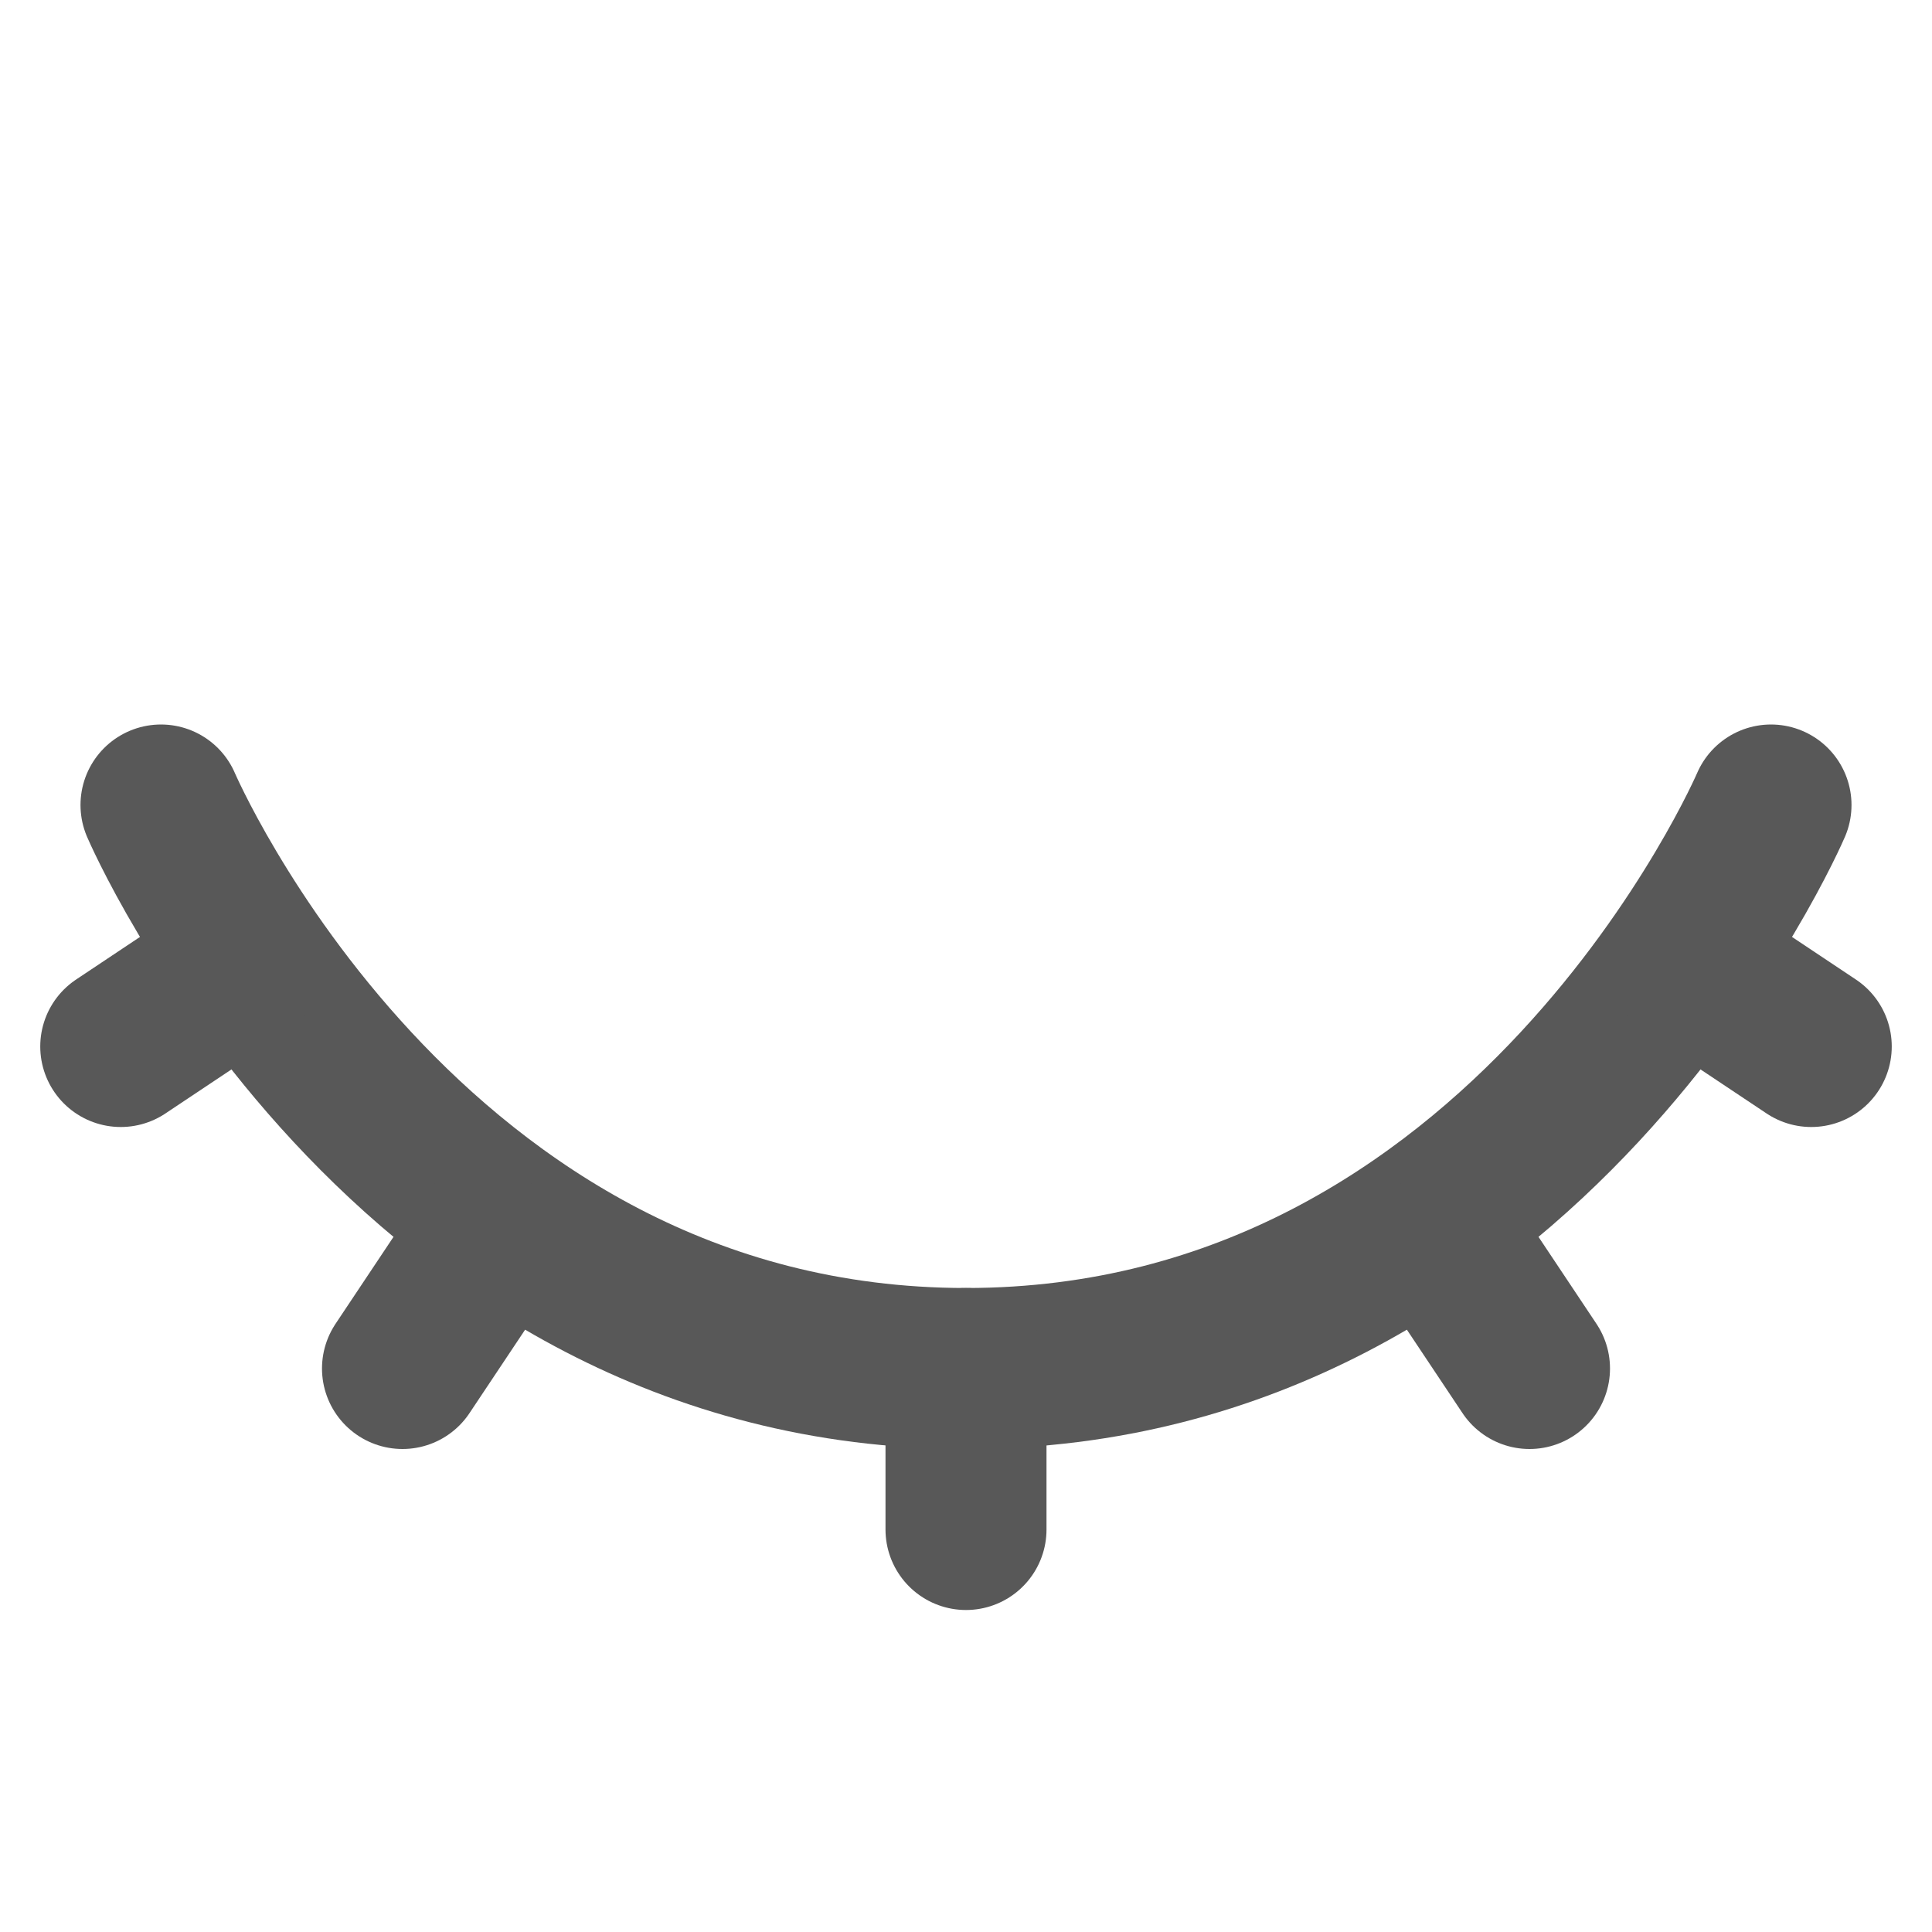 <?xml version="1.0" encoding="UTF-8"?>
<svg width="24px" height="24px" viewBox="0 0 24 24" version="1.1" xmlns="http://www.w3.org/2000/svg" xmlns:xlink="http://www.w3.org/1999/xlink">
    <defs></defs>
    <g id="Page-1" stroke="none" stroke-width="1" fill="none" fill-rule="evenodd" stroke-linecap="round">
        <g id="Artboard-4" transform="translate(-796, -1046)" stroke="#585858" stroke-width="2">
            <g id="Extras" transform="translate(48, 1046)">
                <g id="eye-closed" transform="translate(760, 12) scale(1, -1) translate(-760, -12) translate(748, 0)">
                    <path d="M2,14 C2,14 5,7 12,7 C19,7 22,14 22,14" id="Path-80" stroke-linejoin="round"></path>
                    <path d="M12,7 L12,5" id="Path-81"></path>
                    <path d="M18,8.5 L19,7" id="Path-81"></path>
                    <path d="M21,12 L22.5,11" id="Path-81"></path>
                    <path d="M1.5,12 L3,11" id="Path-81" transform="translate(2.25, 11.5) scale(1, -1) translate(-2.25, -11.5) "></path>
                    <path d="M5,8.5 L6,7" id="Path-81" transform="translate(5.5, 7.75) scale(-1, 1) translate(-5.5, -7.75) "></path>
                </g>
            </g>
        </g>
    </g>
</svg>
